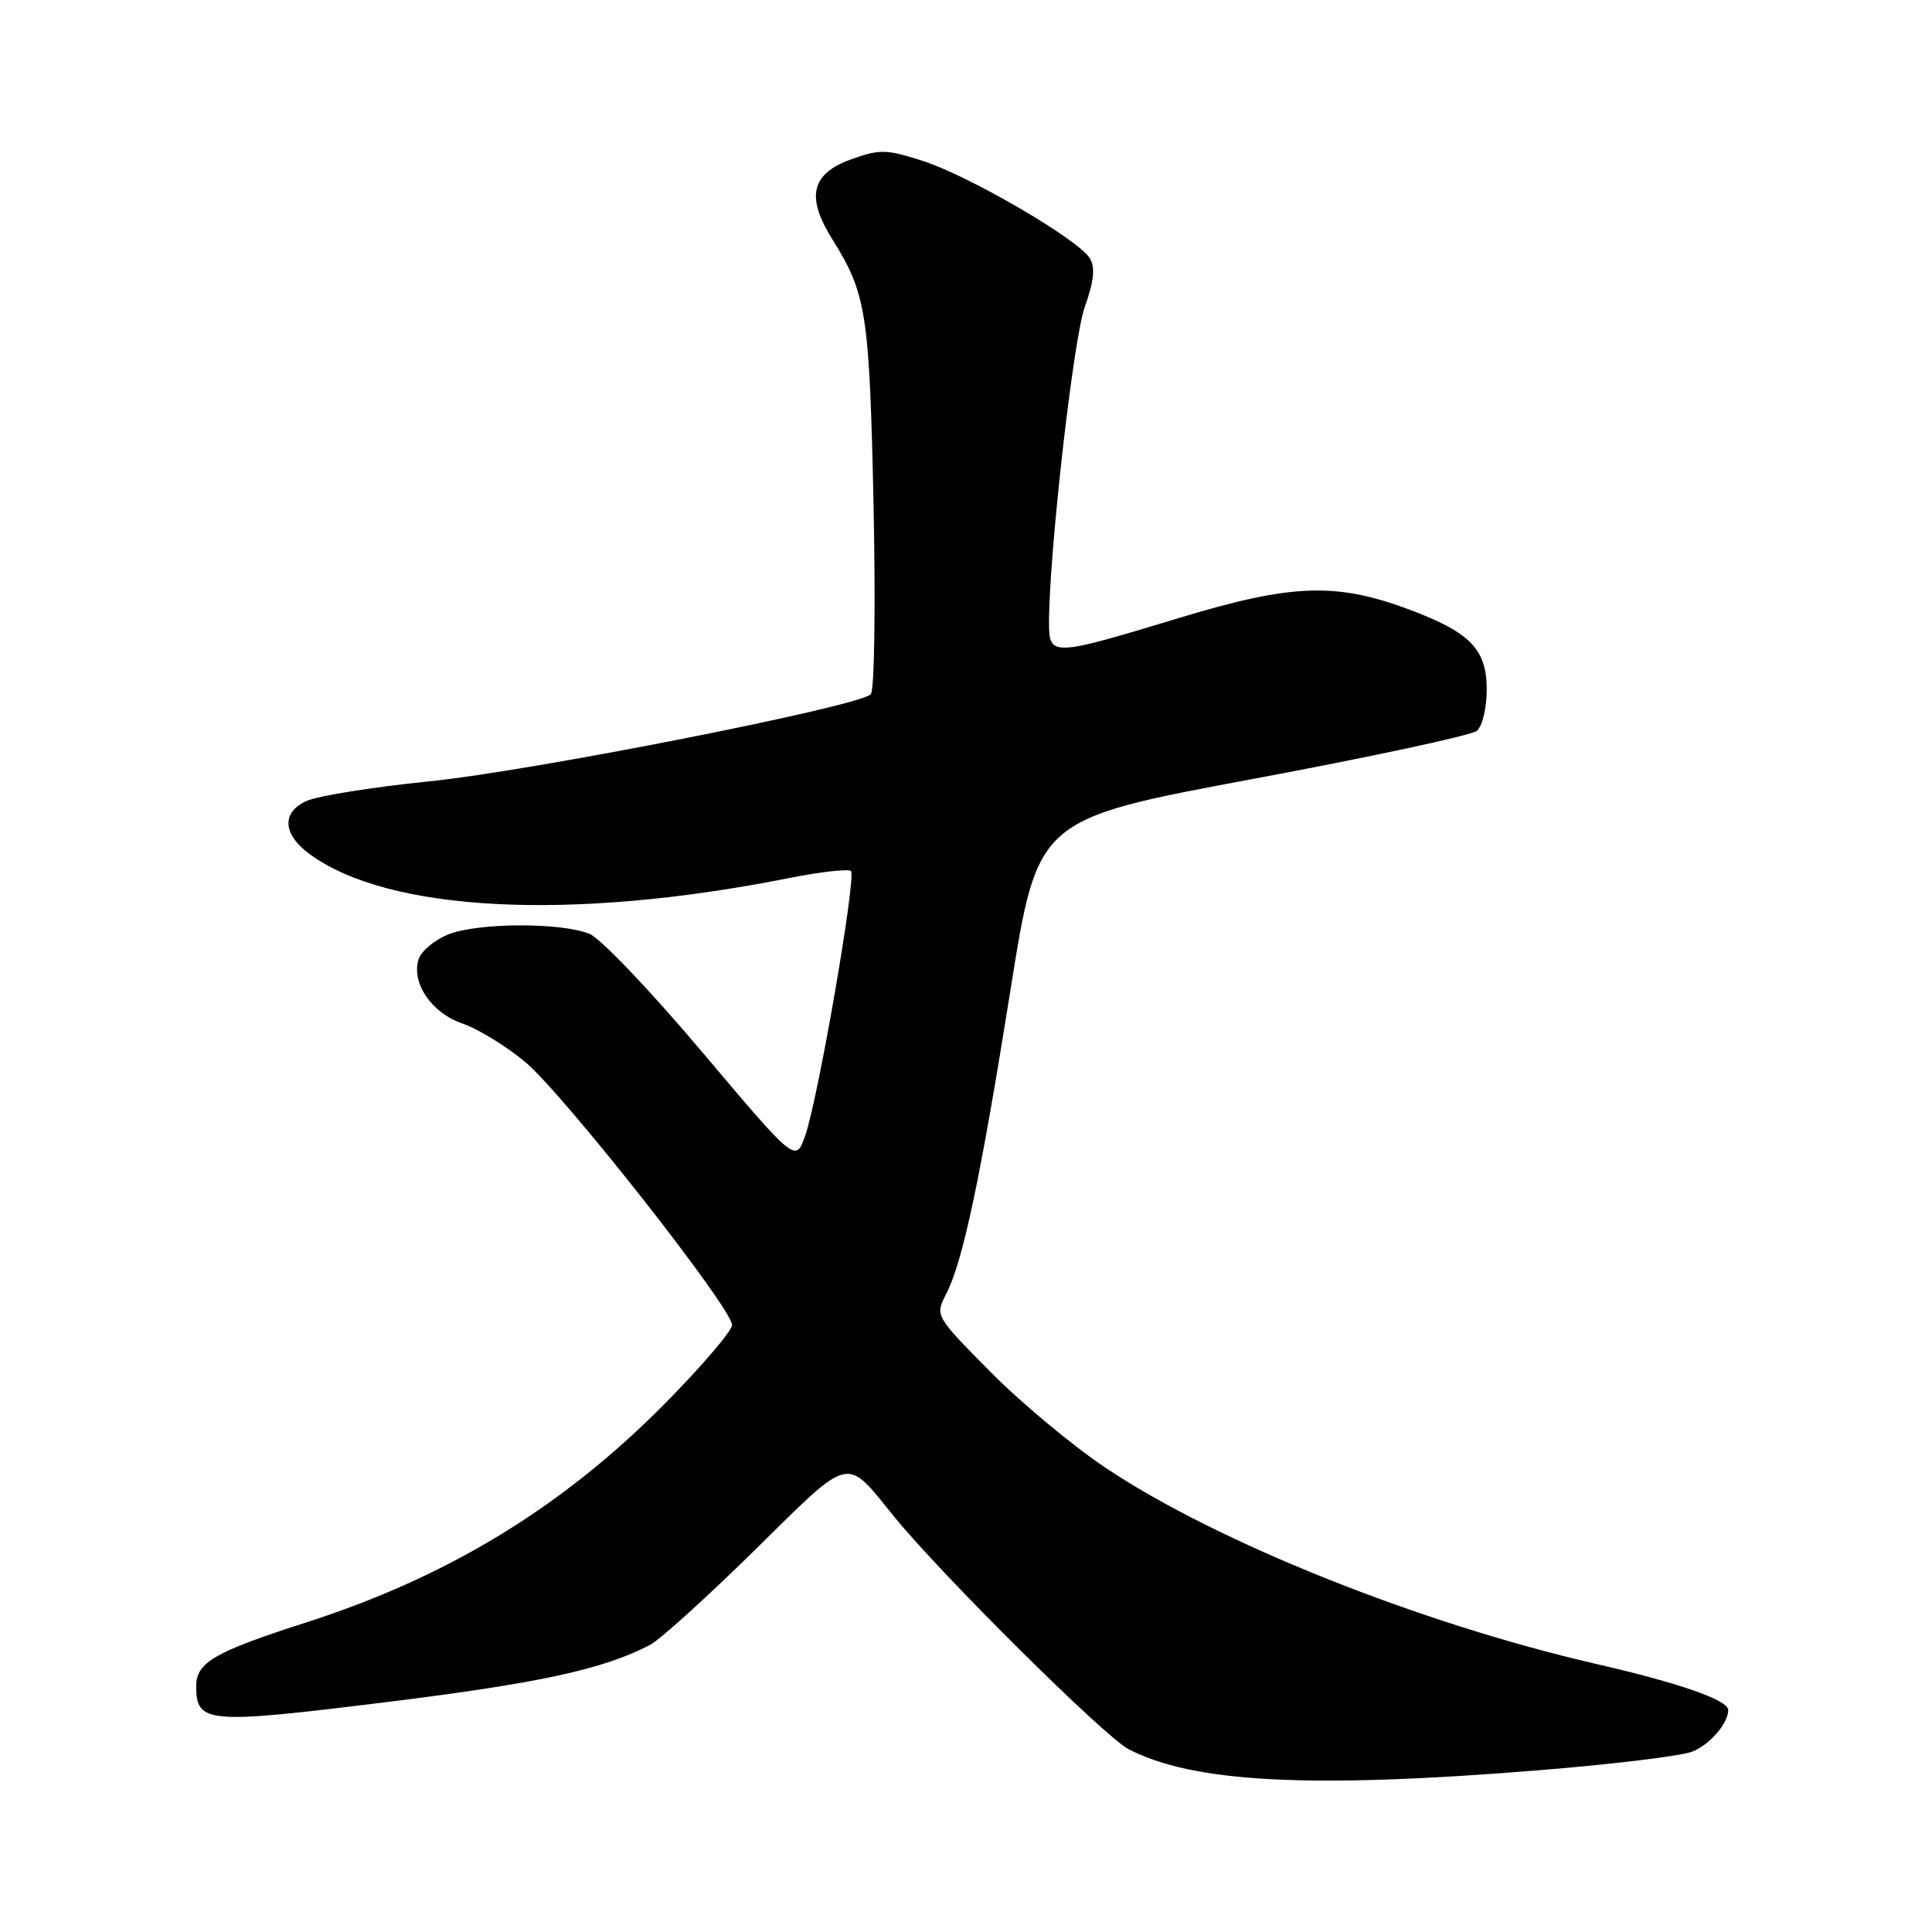 <?xml version="1.0" encoding="UTF-8" standalone="no"?>
<!DOCTYPE svg PUBLIC "-//W3C//DTD SVG 1.1//EN" "http://www.w3.org/Graphics/SVG/1.1/DTD/svg11.dtd" >
<svg xmlns="http://www.w3.org/2000/svg" xmlns:xlink="http://www.w3.org/1999/xlink" version="1.1" viewBox="0 0 256 256">
 <g >
 <path fill="currentColor"
d=" M 204.01 234.56 C 213.64 233.78 222.72 232.68 224.20 232.11 C 226.50 231.24 229.00 228.36 229.00 226.59 C 229.00 225.27 222.59 223.03 211.50 220.48 C 188.11 215.10 161.22 204.35 146.51 194.50 C 142.10 191.55 135.21 185.81 131.20 181.74 C 123.89 174.35 123.89 174.35 125.39 171.42 C 127.60 167.11 129.91 156.19 133.92 131.02 C 137.50 108.54 137.50 108.54 165.94 103.23 C 181.59 100.31 194.97 97.44 195.69 96.84 C 196.41 96.24 197.00 93.80 197.00 91.42 C 197.00 86.09 194.90 83.87 187.06 80.89 C 177.11 77.12 171.29 77.31 156.08 81.93 C 139.36 87.00 139.00 87.01 139.00 82.52 C 139.00 73.39 142.21 44.98 143.73 40.70 C 144.97 37.20 145.15 35.44 144.39 34.20 C 142.85 31.70 128.32 23.24 122.21 21.30 C 117.41 19.76 116.55 19.75 112.71 21.14 C 107.49 23.04 106.78 26.09 110.27 31.68 C 114.81 38.93 115.20 41.46 115.75 66.82 C 116.03 80.34 115.87 91.52 115.38 92.00 C 113.72 93.63 70.52 102.15 56.90 103.53 C 49.41 104.29 42.08 105.46 40.60 106.14 C 37.29 107.65 37.45 110.53 41.00 113.15 C 51.42 120.84 75.64 122.08 104.33 116.39 C 108.64 115.53 112.43 115.10 112.76 115.42 C 113.49 116.16 108.44 145.44 106.71 150.42 C 105.44 154.09 105.44 154.09 93.12 139.49 C 86.35 131.45 79.61 124.38 78.15 123.76 C 74.41 122.19 63.11 122.25 59.28 123.86 C 57.51 124.61 55.80 126.06 55.47 127.09 C 54.47 130.23 57.17 134.21 61.24 135.61 C 63.30 136.31 67.05 138.60 69.57 140.70 C 74.61 144.88 97.00 173.34 97.00 175.57 C 97.00 176.33 93.06 180.95 88.25 185.83 C 74.62 199.66 59.42 208.94 40.43 215.03 C 28.46 218.87 26.00 220.29 26.00 223.40 C 26.00 228.37 27.34 228.49 51.10 225.55 C 71.38 223.05 79.93 221.20 86.15 217.95 C 87.44 217.27 93.70 211.61 100.05 205.36 C 112.98 192.64 111.92 192.89 118.51 201.00 C 124.75 208.67 146.34 230.10 149.50 231.75 C 158.06 236.23 173.65 237.03 204.01 234.56 Z "/>
</g>
</svg>